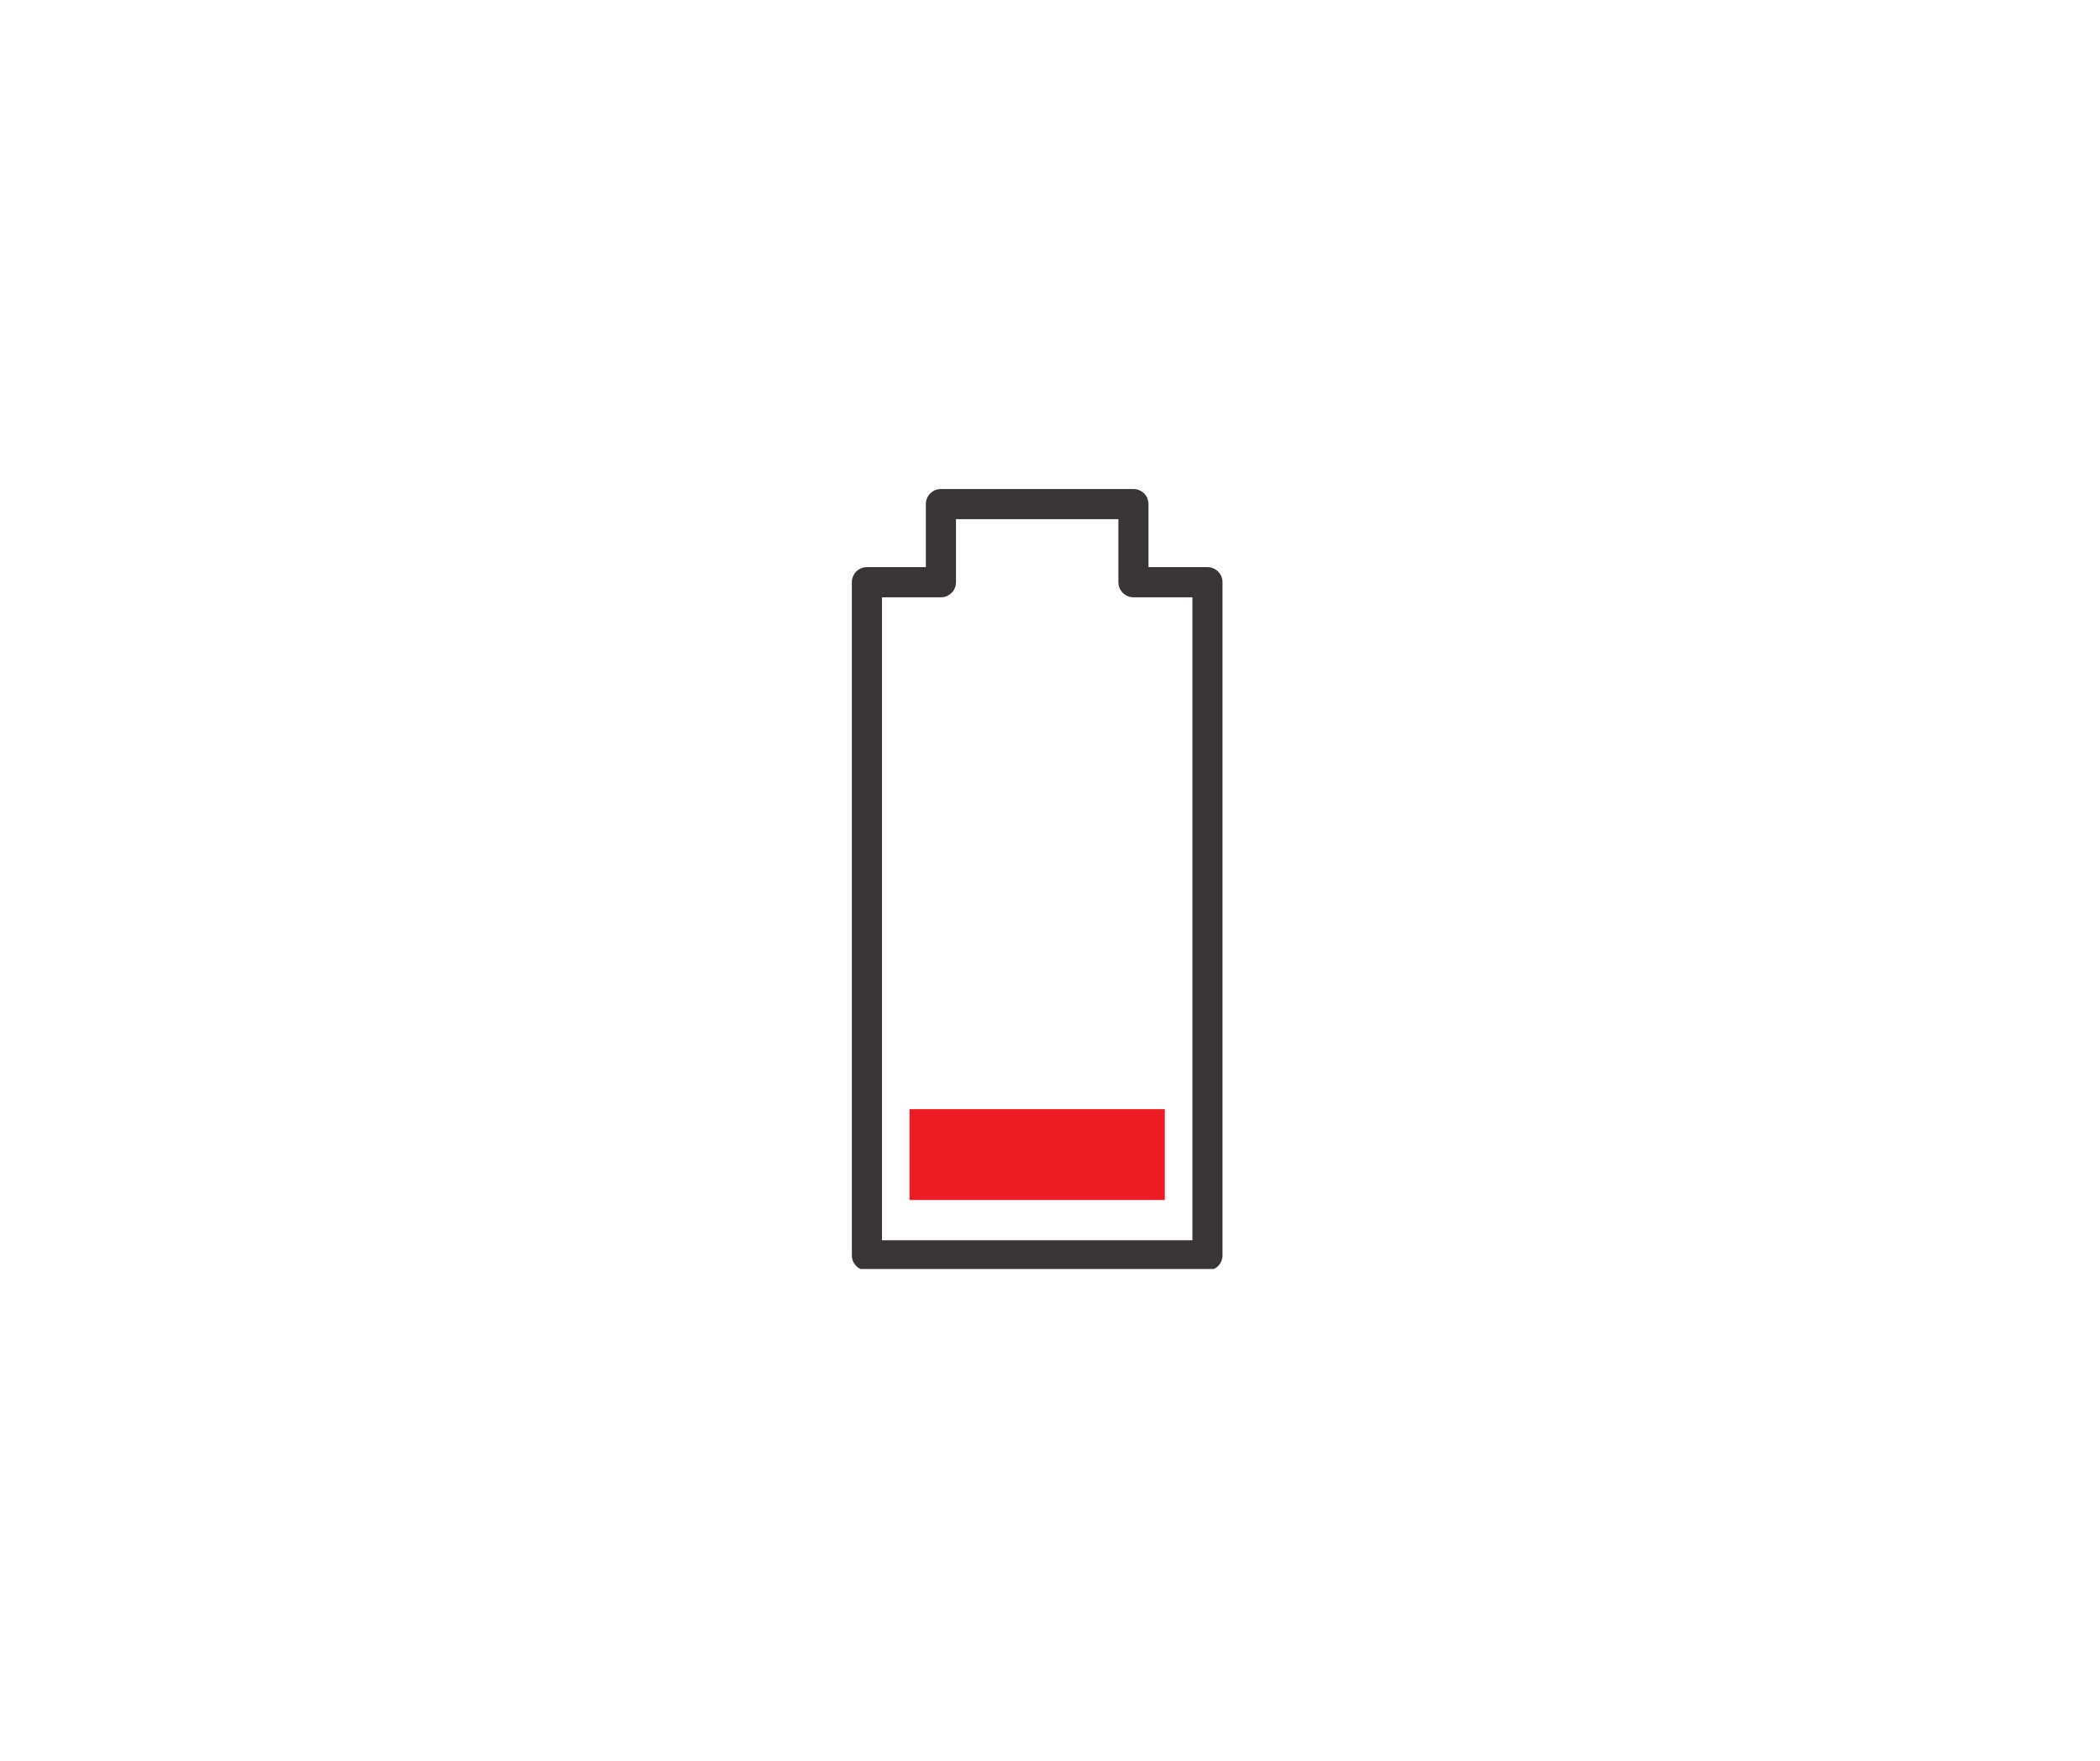<svg xmlns="http://www.w3.org/2000/svg" xmlns:xlink="http://www.w3.org/1999/xlink" width="940" zoomAndPan="magnify" viewBox="0 0 705 591" height="788" preserveAspectRatio="xMidYMid meet" version="1.0"><defs><clipPath id="96abddc615"><path d="M 285 164 L 411 164 L 411 425.93 L 285 425.93 Z M 285 164 " clip-rule="nonzero"/></clipPath></defs><path fill="#ed1c24" d="M 391.047 402.777 L 391.047 372.281 L 305.348 372.281 L 305.348 402.777 L 391.047 402.777 " fill-opacity="1" fill-rule="nonzero"/><g clip-path="url(#96abddc615)"><path fill="#393536" d="M 320.617 416.297 L 296.09 416.297 L 296.09 200.477 L 315.883 200.477 C 318.676 200.477 320.938 198.207 320.938 195.414 L 320.938 174.258 L 375.457 174.258 L 375.457 195.414 C 375.457 198.207 377.723 200.477 380.512 200.477 L 400.301 200.477 L 400.301 416.297 Z M 291.035 426.414 L 405.359 426.414 C 408.152 426.414 410.414 424.152 410.414 421.359 L 410.414 195.414 C 410.414 192.617 408.152 190.355 405.359 190.355 L 385.566 190.355 L 385.566 169.195 C 385.566 166.398 383.305 164.137 380.512 164.137 L 315.883 164.137 C 313.094 164.137 310.824 166.398 310.824 169.195 L 310.824 190.355 L 291.035 190.355 C 288.246 190.355 285.98 192.617 285.98 195.414 L 285.98 421.359 C 285.98 424.152 288.246 426.414 291.035 426.414 " fill-opacity="1" fill-rule="nonzero"/></g></svg>